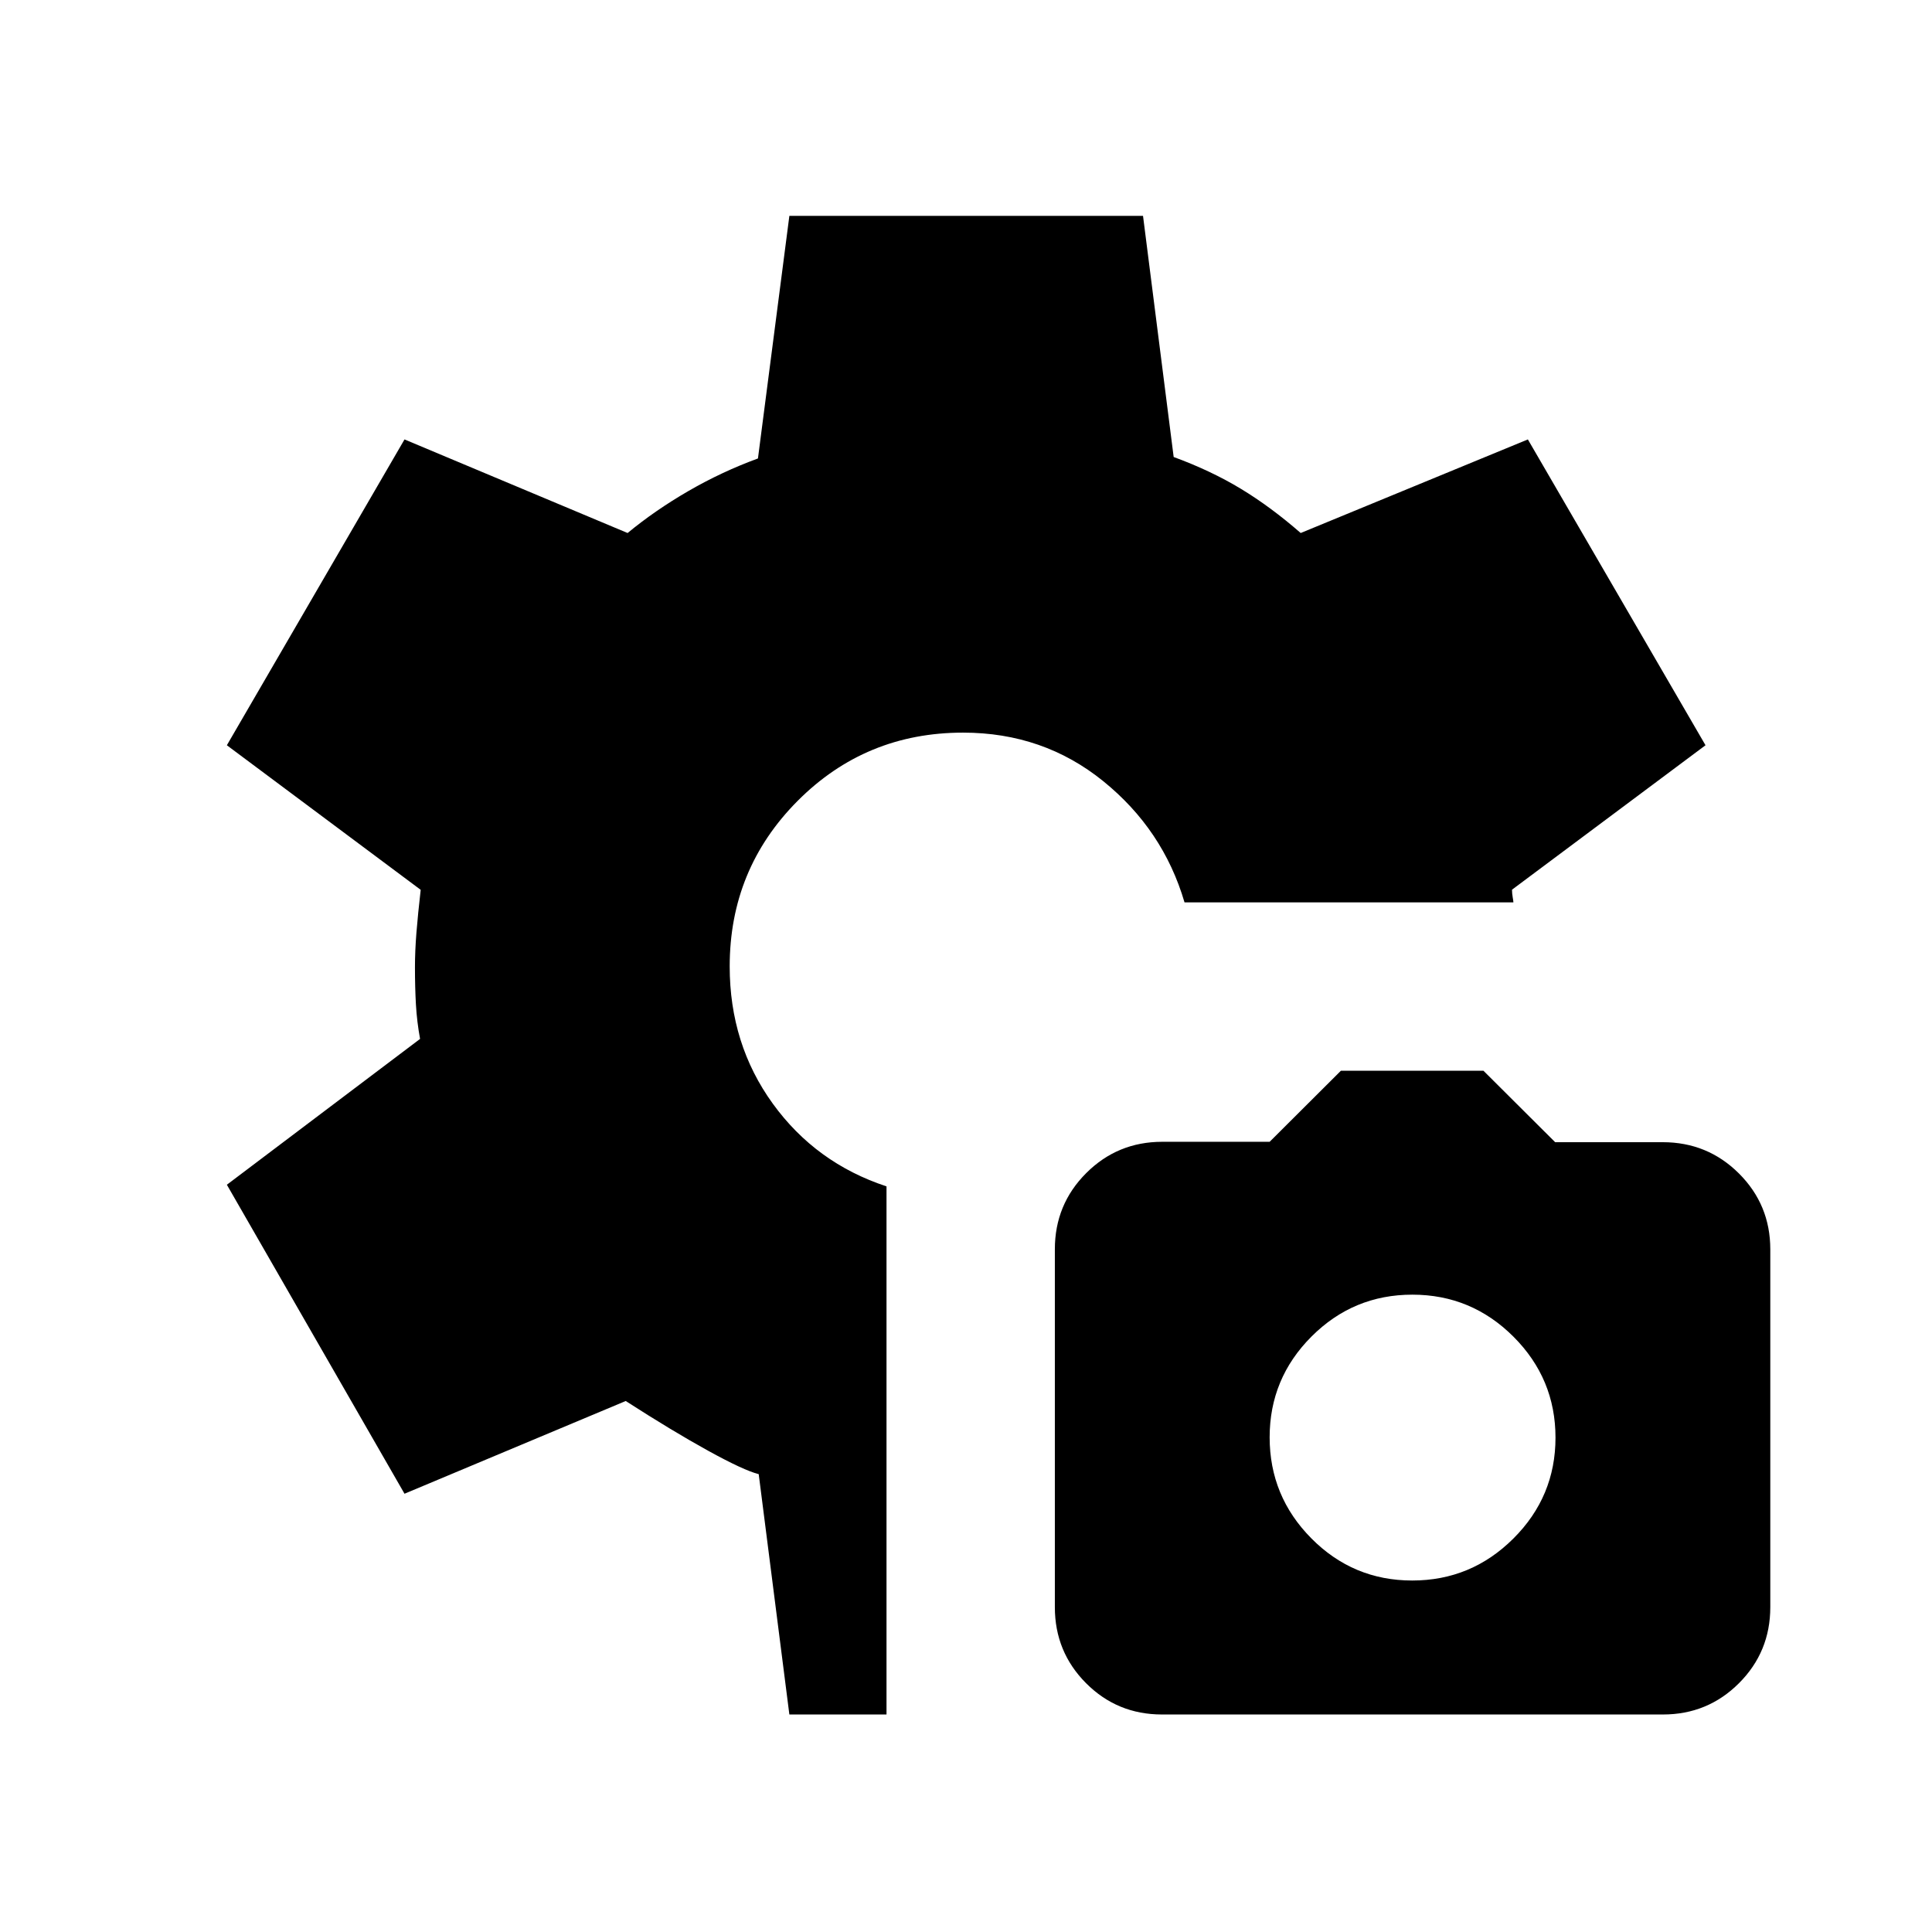 <svg xmlns="http://www.w3.org/2000/svg" height="24" viewBox="0 -960 960 960" width="24"><path d="M392.23-108.08 377-227.5q-7.38-1.85-25.23-11.69-17.85-9.85-40.85-24.66L201-217.77l-88.27-153.54 96-72.46q-1.57-8.59-2.06-17.1-.48-8.51-.48-18.55 0-7.93.73-17.14.74-9.21 2.12-21.29l-96.31-71.84L201-741.65l110.85 46.5q13.65-11.27 30.23-20.87 16.57-9.59 34.54-16.17l15.61-120.54h175.73l15.23 119.81q18.62 6.84 33.44 15.83 14.83 8.98 29.68 21.94l112.88-46.5 88.27 151.96-96.15 71.77q0 1.77.34 3.75.35 1.98.35 2.55H588.58q-10.62-36.15-40.41-60.24-29.79-24.1-69.63-24.1-48.43 0-82.2 33.91-33.76 33.92-33.76 82.25 0 38.61 21.4 68.18 21.41 29.58 56.52 41.12v262.42h-48.27Zm185.15 0q-22.23 0-37.73-15.56-15.5-15.56-15.5-37.78v-177.82q0-22.27 15.57-37.84 15.56-15.57 37.8-15.57h53.36l35.41-35.31h70.82l35.64 35.51h53.45q22.27 0 37.86 15.53 15.59 15.54 15.59 37.73v177.78q0 22.22-15.56 37.78-15.55 15.55-37.78 15.55H577.38Zm124.34-66.57q29.34 0 50.27-20.86 20.93-20.85 20.93-50.13t-20.89-50.17q-20.89-20.88-50.23-20.88-29.34 0-50.13 20.82-20.79 20.82-20.79 50.06 0 29.32 20.75 50.24t50.09 20.92Z"/></svg>